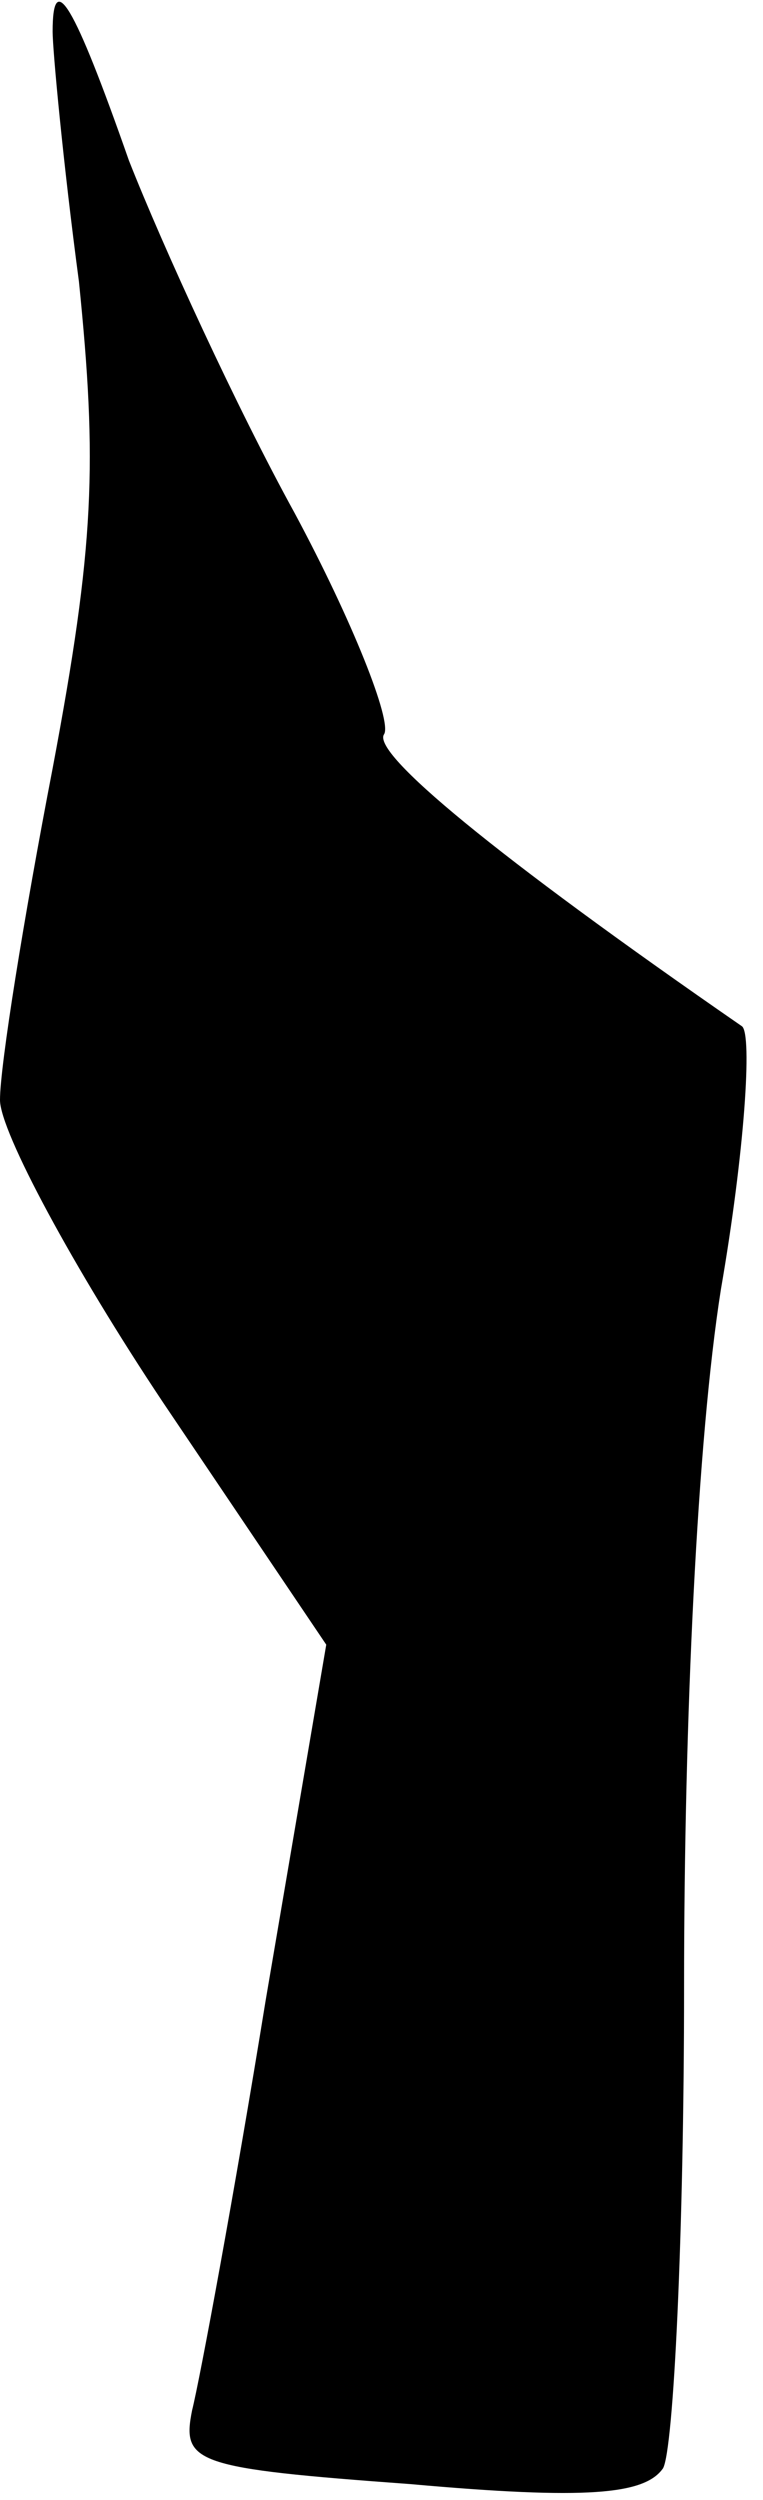 <?xml version="1.0" standalone="no"?>
<!DOCTYPE svg PUBLIC "-//W3C//DTD SVG 20010904//EN"
 "http://www.w3.org/TR/2001/REC-SVG-20010904/DTD/svg10.dtd">
<svg version="1.0" xmlns="http://www.w3.org/2000/svg"
 width="29pt" height="95pt" viewBox="0 0 29 95"
 preserveAspectRatio="xMidYMid meet">
<g transform="translate(0,95) scale(0.1,-0.1)"
fill="#000000" stroke="none">
<path fill="#000000" stroke="none" d="M20 938 c0 -7 4 -50 10 -95 7 -69 6
-100 -10 -185 -11 -57 -20 -113 -20 -126 0 -12 28 -64 62 -115 l62 -92 -23
-135 c-12 -74 -25 -144 -28 -156 -4 -20 1 -22 83 -28 67 -6 89 -4 96 6 4 7 8
89 8 183 0 102 5 208 14 265 9 52 12 97 8 100 -94 65 -141 104 -136 111 3 5
-12 43 -34 84 -22 40 -50 101 -63 134 -21 60 -29 73 -29 49z"/>
</g>
</svg>
